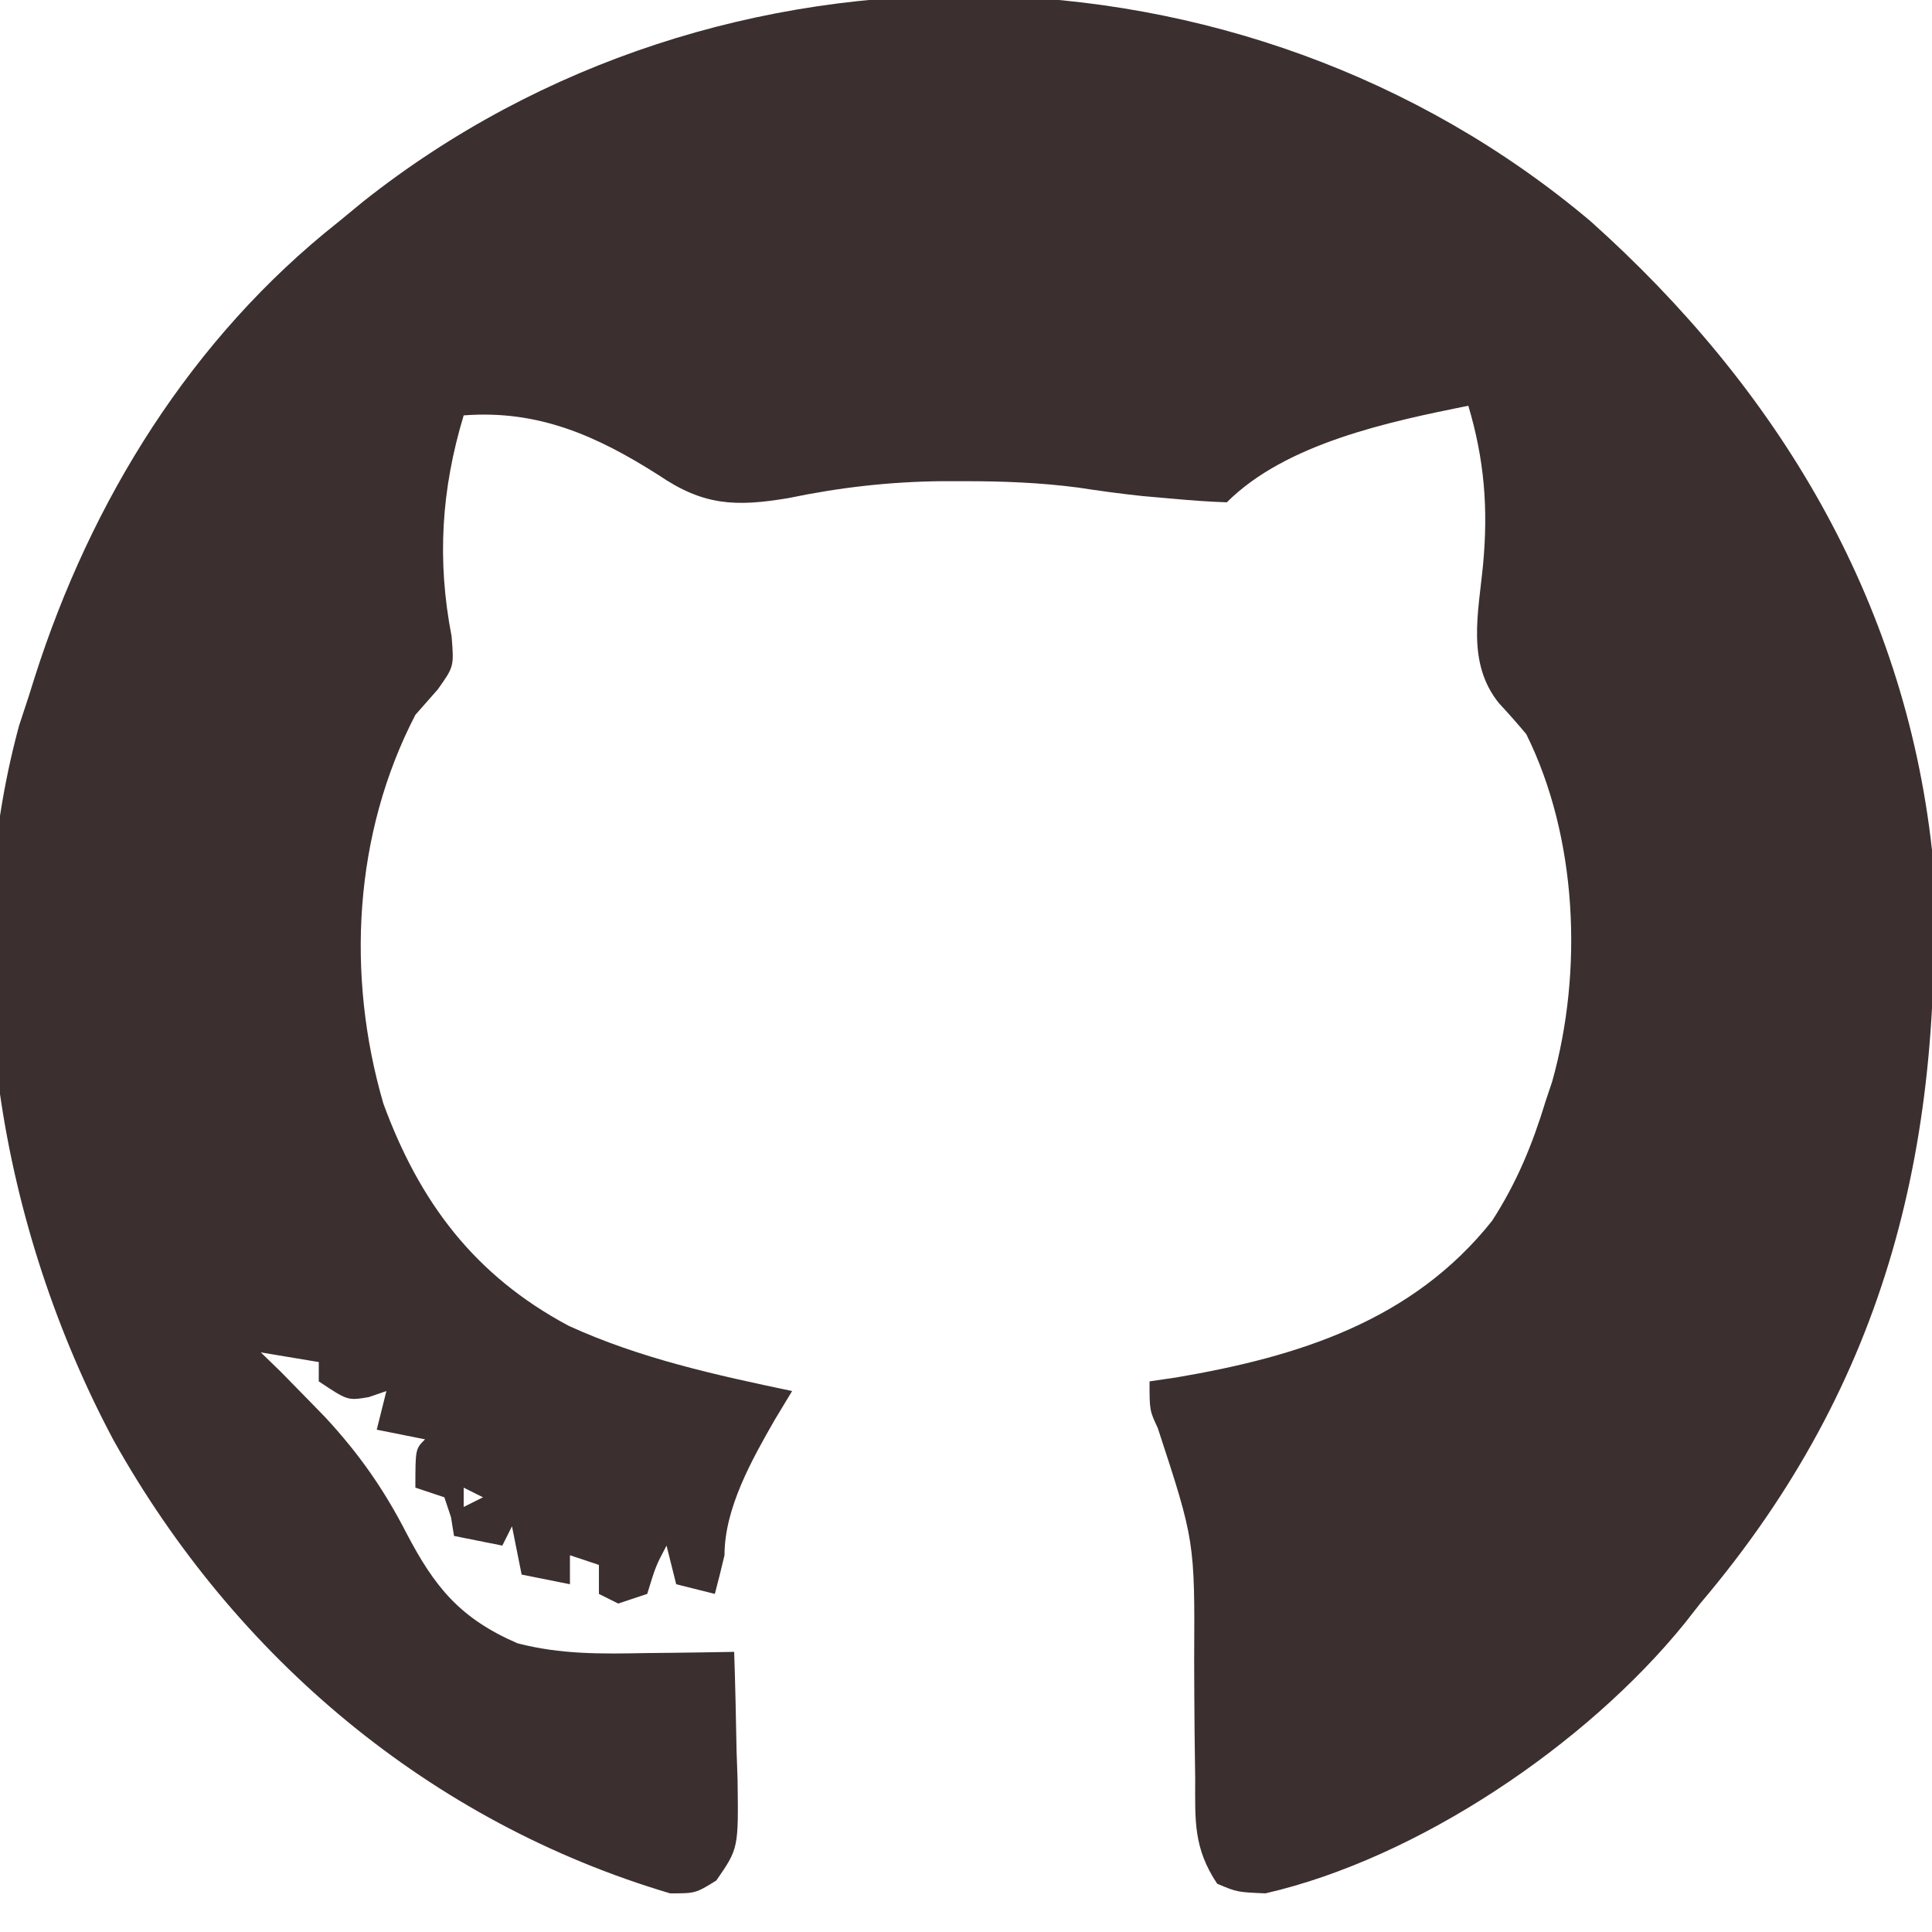 <?xml version="1.0" encoding="UTF-8"?>
<svg version="1.1" xmlns="http://www.w3.org/2000/svg" width="200" height="200">
<path d="M0 0 C19.306 17.261 32.478 39.015 35.359 65.109 C36.822 94.921 30.932 120.046 11.359 143.109 C10.83 143.785 10.3 144.46 9.754 145.156 C-0.399 157.691 -17.834 169.482 -33.641 173.109 C-36.578 172.984 -36.578 172.984 -38.641 172.109 C-41.107 168.409 -40.92 165.572 -40.914 161.293 C-40.934 159.708 -40.955 158.122 -40.977 156.537 C-40.999 154.051 -41.016 151.566 -41.021 149.08 C-40.952 136.645 -40.952 136.645 -44.788 124.942 C-45.641 123.109 -45.641 123.109 -45.641 120.109 C-44.72 119.974 -43.8 119.839 -42.852 119.699 C-30.306 117.566 -18.437 113.879 -10.188 103.496 C-7.637 99.561 -6.001 95.583 -4.641 91.109 C-4.416 90.438 -4.192 89.766 -3.961 89.074 C-0.74 77.624 -1.347 63.78 -6.641 53.109 C-7.549 52.022 -8.486 50.957 -9.453 49.922 C-12.85 45.743 -11.59 40.548 -11.113 35.539 C-10.575 29.745 -10.971 24.724 -12.641 19.109 C-20.814 20.761 -31.516 22.985 -37.641 29.109 C-39.519 29.044 -41.394 28.906 -43.266 28.734 C-44.801 28.599 -44.801 28.599 -46.367 28.461 C-48.594 28.222 -50.815 27.927 -53.027 27.582 C-56.975 27.066 -60.854 26.918 -64.828 26.922 C-65.939 26.921 -65.939 26.921 -67.072 26.92 C-72.515 26.972 -77.689 27.559 -83.027 28.672 C-88.504 29.589 -91.816 29.457 -96.453 26.297 C-102.851 22.227 -108.915 19.515 -116.641 20.109 C-118.957 27.783 -119.42 35.083 -117.891 42.984 C-117.641 46.109 -117.641 46.109 -119.328 48.484 C-120.091 49.351 -120.854 50.217 -121.641 51.109 C-128.016 63.396 -128.831 78.054 -124.953 91.359 C-121.206 101.568 -115.509 109.163 -105.766 114.359 C-98.414 117.726 -90.519 119.458 -82.641 121.109 C-83.239 122.099 -83.837 123.089 -84.453 124.109 C-86.832 128.266 -89.641 133.248 -89.641 138.109 C-89.955 139.447 -90.287 140.781 -90.641 142.109 C-91.961 141.779 -93.281 141.449 -94.641 141.109 C-94.971 139.789 -95.301 138.469 -95.641 137.109 C-96.758 139.227 -96.758 139.227 -97.641 142.109 C-98.631 142.439 -99.621 142.769 -100.641 143.109 C-101.301 142.779 -101.961 142.449 -102.641 142.109 C-102.641 141.119 -102.641 140.129 -102.641 139.109 C-103.631 138.779 -104.621 138.449 -105.641 138.109 C-105.641 139.099 -105.641 140.089 -105.641 141.109 C-107.291 140.779 -108.941 140.449 -110.641 140.109 C-111.136 137.634 -111.136 137.634 -111.641 135.109 C-111.971 135.769 -112.301 136.429 -112.641 137.109 C-114.291 136.779 -115.941 136.449 -117.641 136.109 C-117.795 135.15 -117.795 135.15 -117.953 134.172 C-118.18 133.491 -118.407 132.811 -118.641 132.109 C-119.631 131.779 -120.621 131.449 -121.641 131.109 C-121.641 127.109 -121.641 127.109 -120.641 126.109 C-122.291 125.779 -123.941 125.449 -125.641 125.109 C-125.311 123.789 -124.981 122.469 -124.641 121.109 C-125.239 121.316 -125.837 121.522 -126.453 121.734 C-128.641 122.109 -128.641 122.109 -131.641 120.109 C-131.641 119.449 -131.641 118.789 -131.641 118.109 C-133.621 117.779 -135.601 117.449 -137.641 117.109 C-136.96 117.769 -136.279 118.429 -135.578 119.109 C-134.594 120.105 -133.615 121.105 -132.641 122.109 C-131.809 122.964 -131.809 122.964 -130.961 123.836 C-127.487 127.587 -124.92 131.242 -122.578 135.797 C-119.647 141.41 -117.013 144.649 -111.07 147.223 C-106.571 148.386 -102.389 148.325 -97.766 148.234 C-96.886 148.225 -96.007 148.216 -95.102 148.207 C-92.948 148.184 -90.794 148.148 -88.641 148.109 C-88.524 151.526 -88.453 154.942 -88.391 158.359 C-88.357 159.327 -88.324 160.296 -88.289 161.293 C-88.19 168.459 -88.19 168.459 -90.492 171.781 C-92.641 173.109 -92.641 173.109 -95.266 173.109 C-120.099 165.751 -140.315 148.68 -152.883 126.207 C-164.644 104.139 -169.306 76.725 -162.672 52.246 C-162.332 51.211 -161.991 50.176 -161.641 49.109 C-161.447 48.493 -161.254 47.876 -161.055 47.241 C-155.226 28.941 -144.817 12.105 -129.641 0.109 C-128.781 -0.598 -127.921 -1.306 -127.035 -2.035 C-90.158 -31.248 -35.979 -30.335 0 0 Z M-117.641 129.109 C-116.641 131.109 -116.641 131.109 -116.641 131.109 Z M-116.641 131.109 C-116.641 131.769 -116.641 132.429 -116.641 133.109 C-115.981 132.779 -115.321 132.449 -114.641 132.109 C-115.301 131.779 -115.961 131.449 -116.641 131.109 Z " fill="#3b2f2f" transform="translate(164.641,22.891)"/>
<path d="" fill="#3b2f2f" transform="translate(0,0)"/>
<path d="" fill="#3b2f2f" transform="translate(0,0)"/>
<path d="" fill="#3b2f2f" transform="translate(0,0)"/>
<path d="" fill="#3b2f2f" transform="translate(0,0)"/>
<path d="" fill="#3b2f2f" transform="translate(0,0)"/>
</svg>

